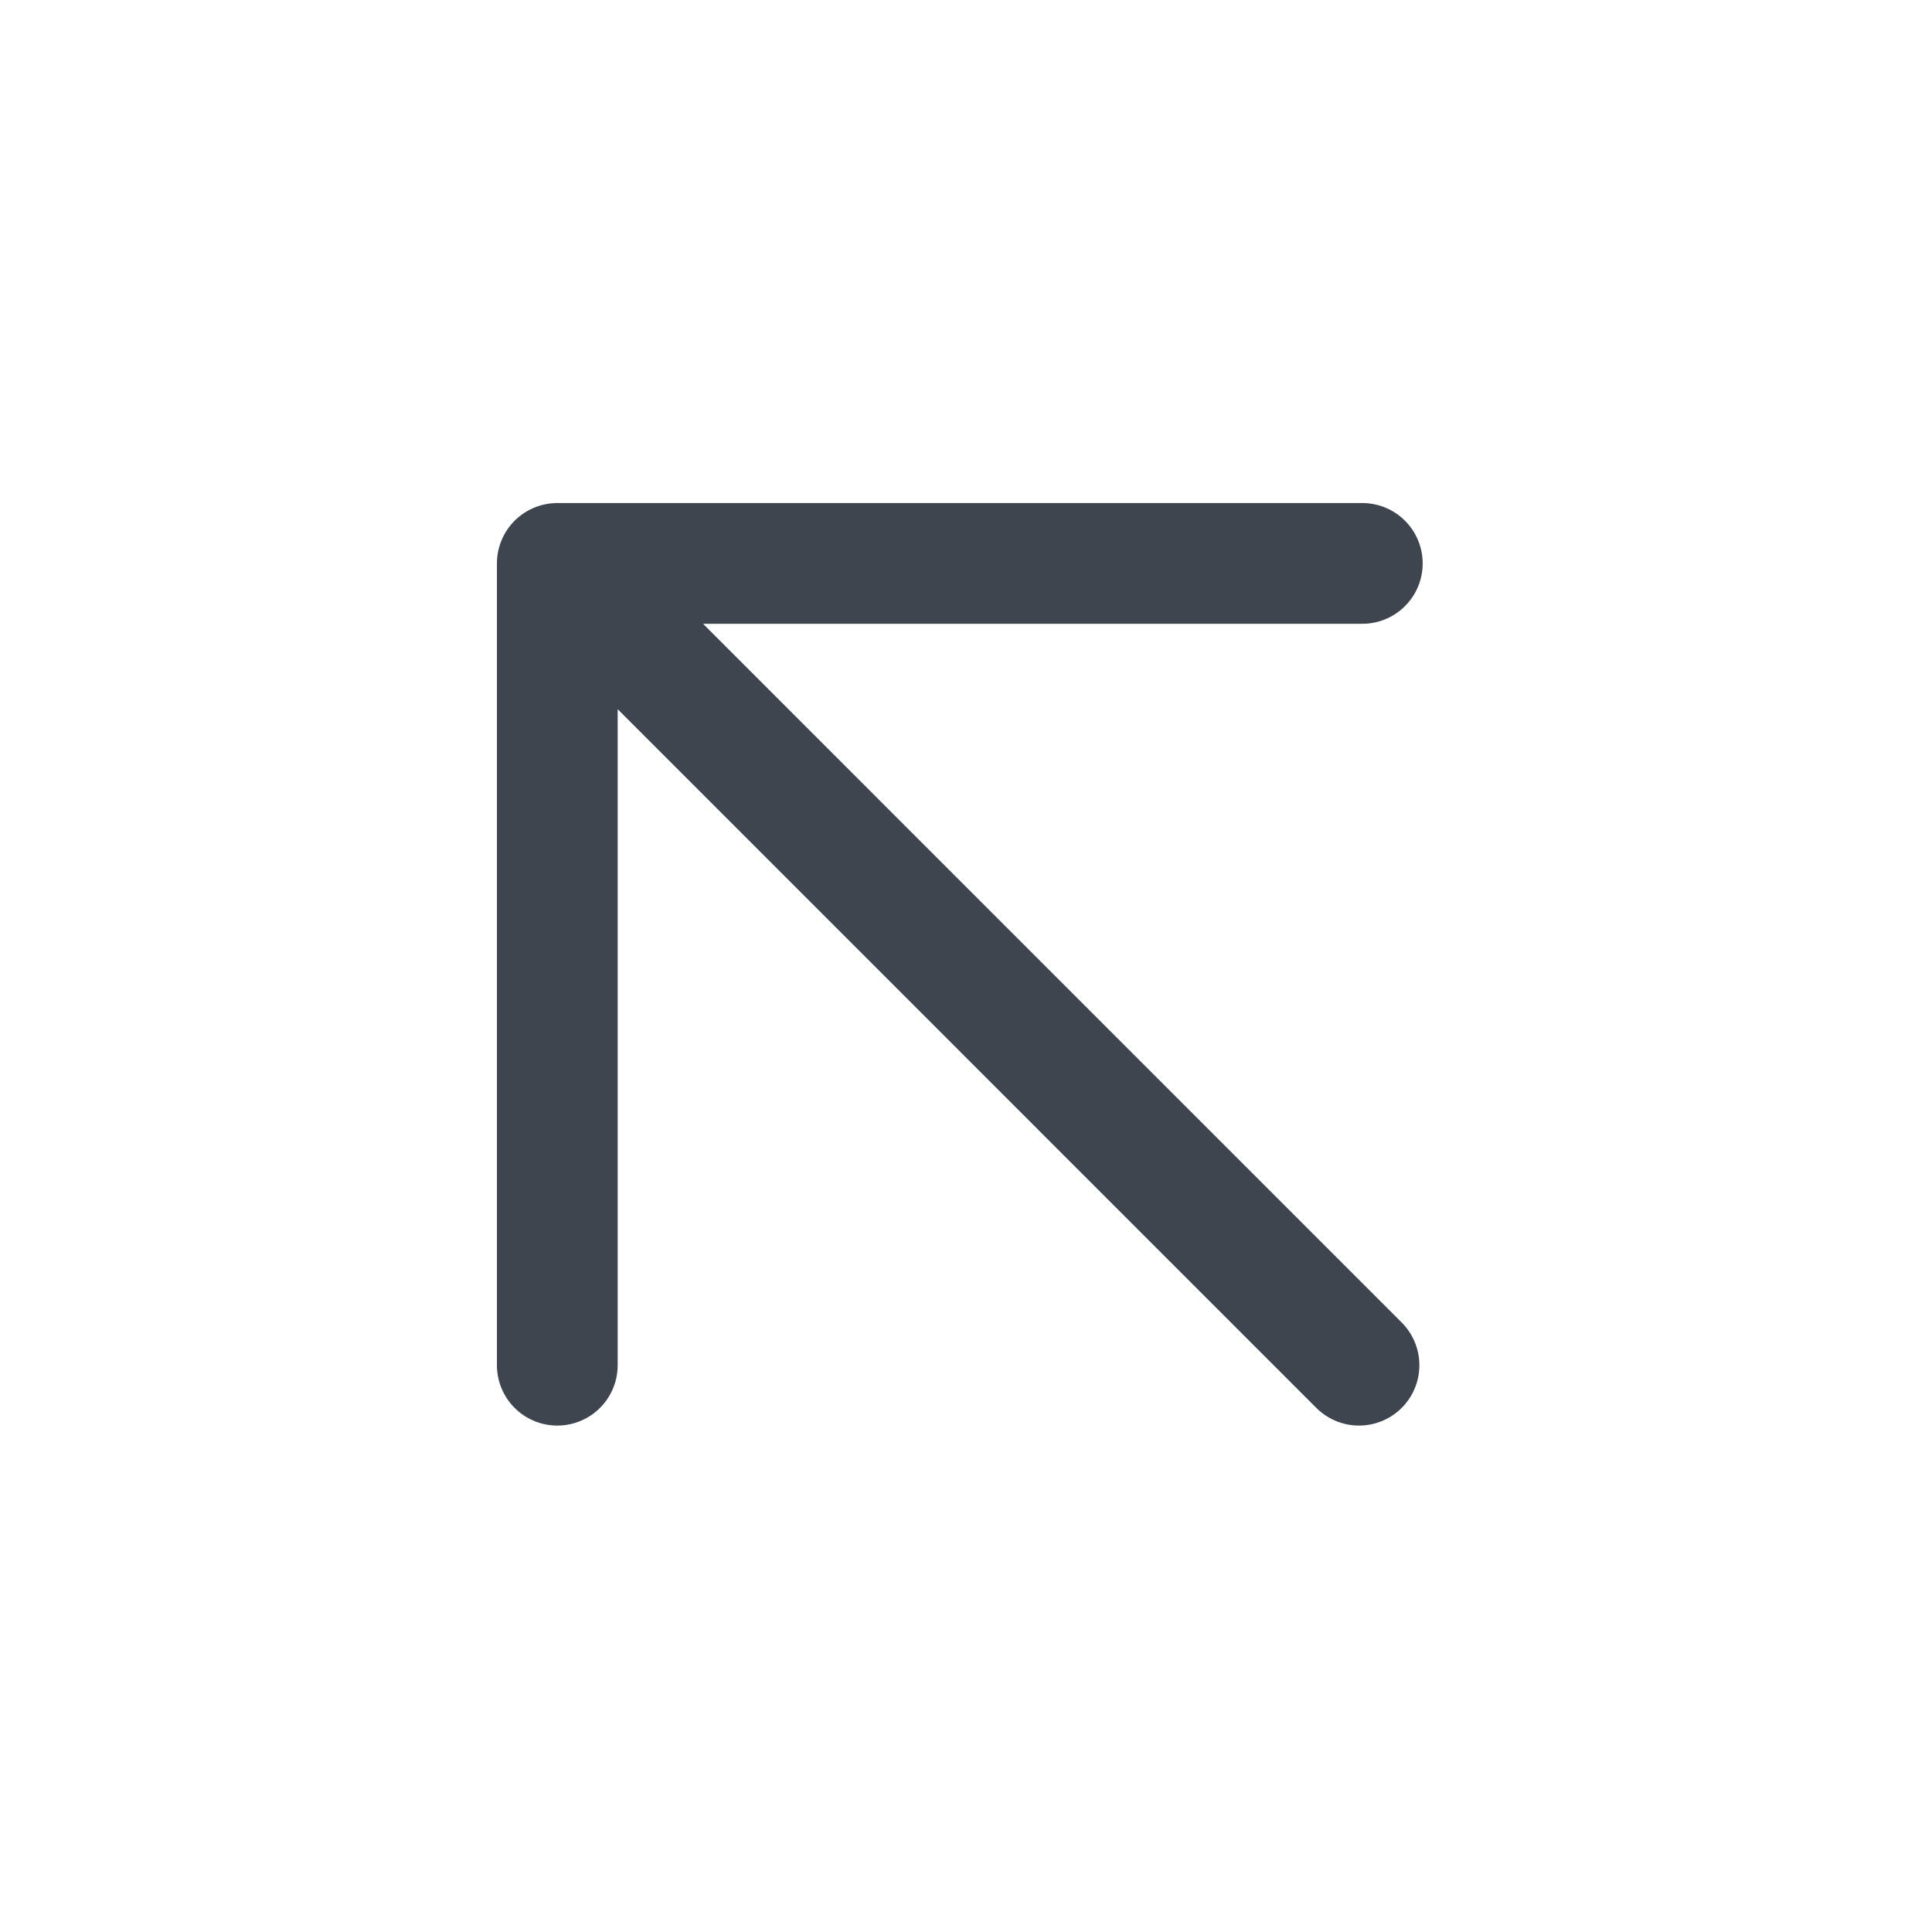 <svg width="24" height="24" viewBox="0 0 24 24" fill="none" xmlns="http://www.w3.org/2000/svg">
<rect width="24" height="24" fill="white"/>
<path d="M16.923 6.999L6.923 6.999M6.923 6.999L6.923 16.959M6.923 6.999L16.882 16.959" stroke="#3E454E" stroke-width="1.5" stroke-linecap="round" stroke-linejoin="round"/>
</svg>
